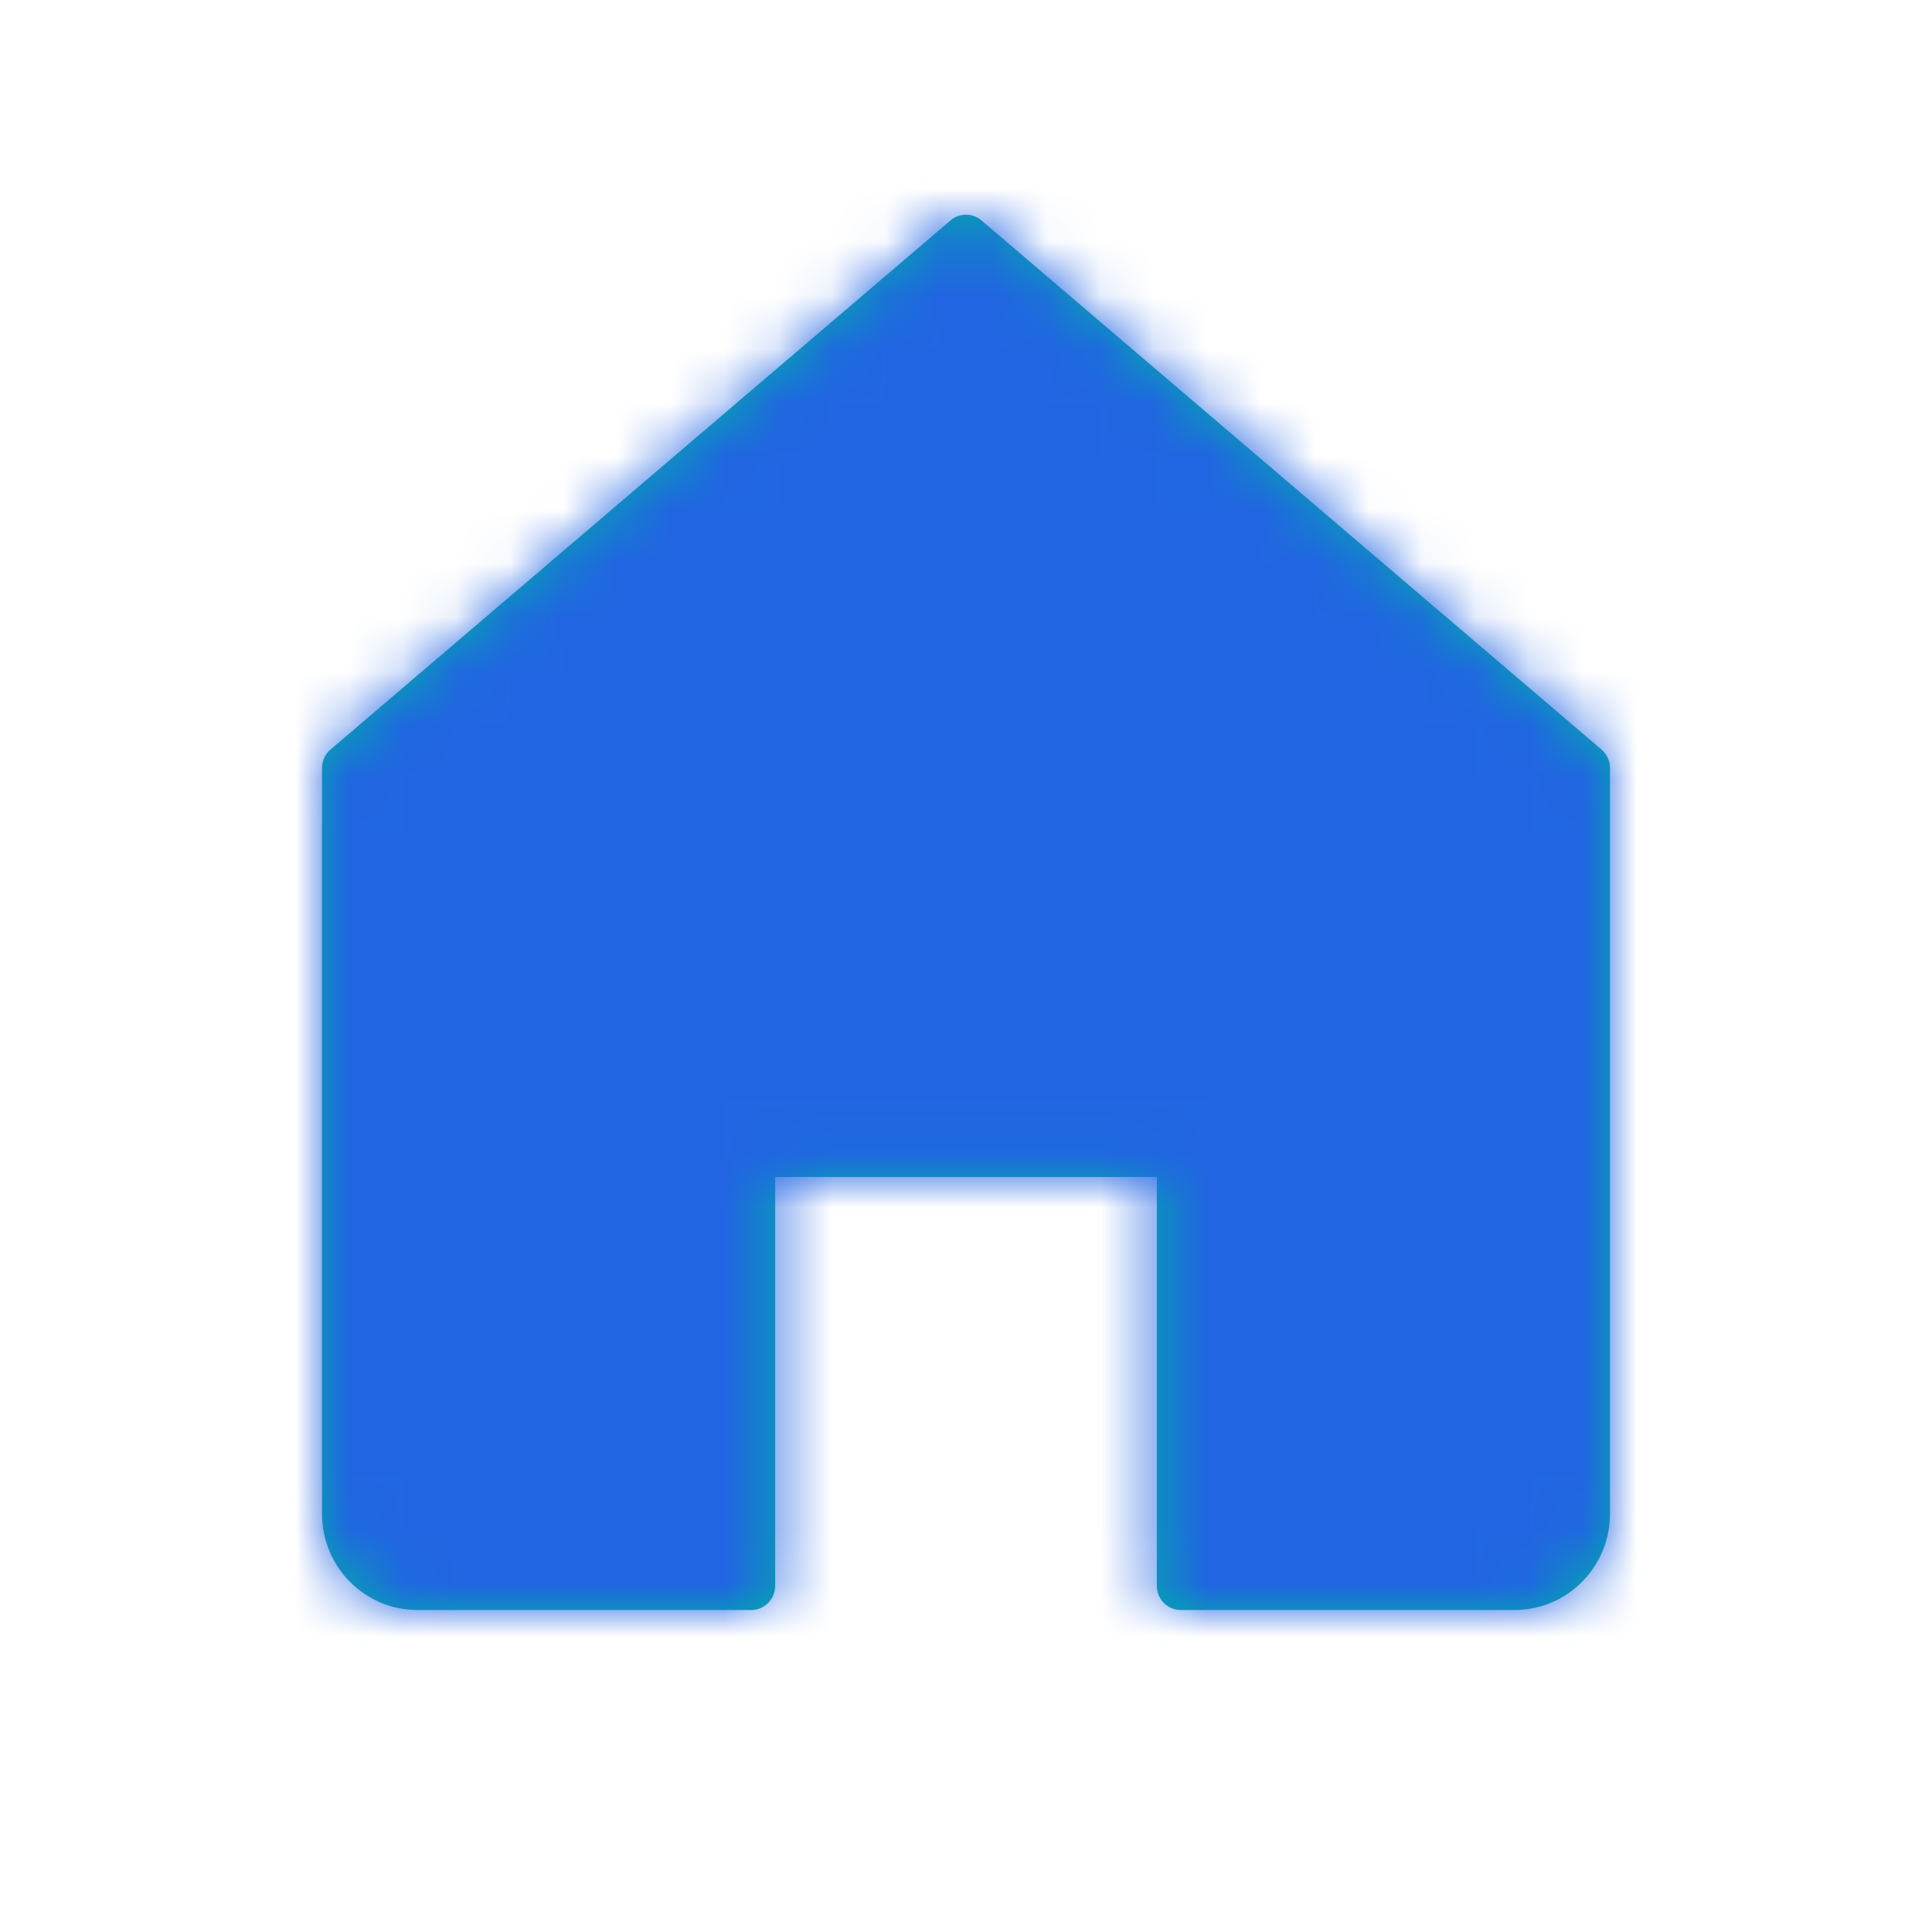 <svg xmlns="http://www.w3.org/2000/svg" xmlns:xlink="http://www.w3.org/1999/xlink" width="36" height="36" viewBox="0 0 36 36">
  <defs>
    <path id="ic-home-a" d="M23.843,9.968 L12.287,0.106 C12.121,-0.035 11.879,-0.035 11.713,0.106 L0.157,9.968 C0.058,10.053 4.40953333e-05,10.178 0,10.31 L0,24.207 C3.94745964e-16,25.197 0.796,26 1.778,26 L8,26 C8.245,26 8.444,25.799 8.444,25.552 L8.444,17.931 L15.556,17.931 L15.556,25.552 C15.556,25.799 15.755,26 16,26 L22.222,26 C23.204,26 24,25.197 24,24.207 L24,10.31 C24,10.178 23.942,10.053 23.843,9.968 Z"/>
  </defs>
  <g fill="none" fill-rule="evenodd" transform="translate(6 4)">
    <mask id="ic-home-b" fill="#fff">
      <use xlink:href="#ic-home-a"/>
    </mask>
    <use fill="#00AEA7" xlink:href="#ic-home-a"/>
    <g fill="#2165E2" fill-rule="nonzero" mask="url(#ic-home-b)">
      <rect width="86" height="76" transform="translate(-31 -24)"/>
    </g>
  </g>
</svg>
